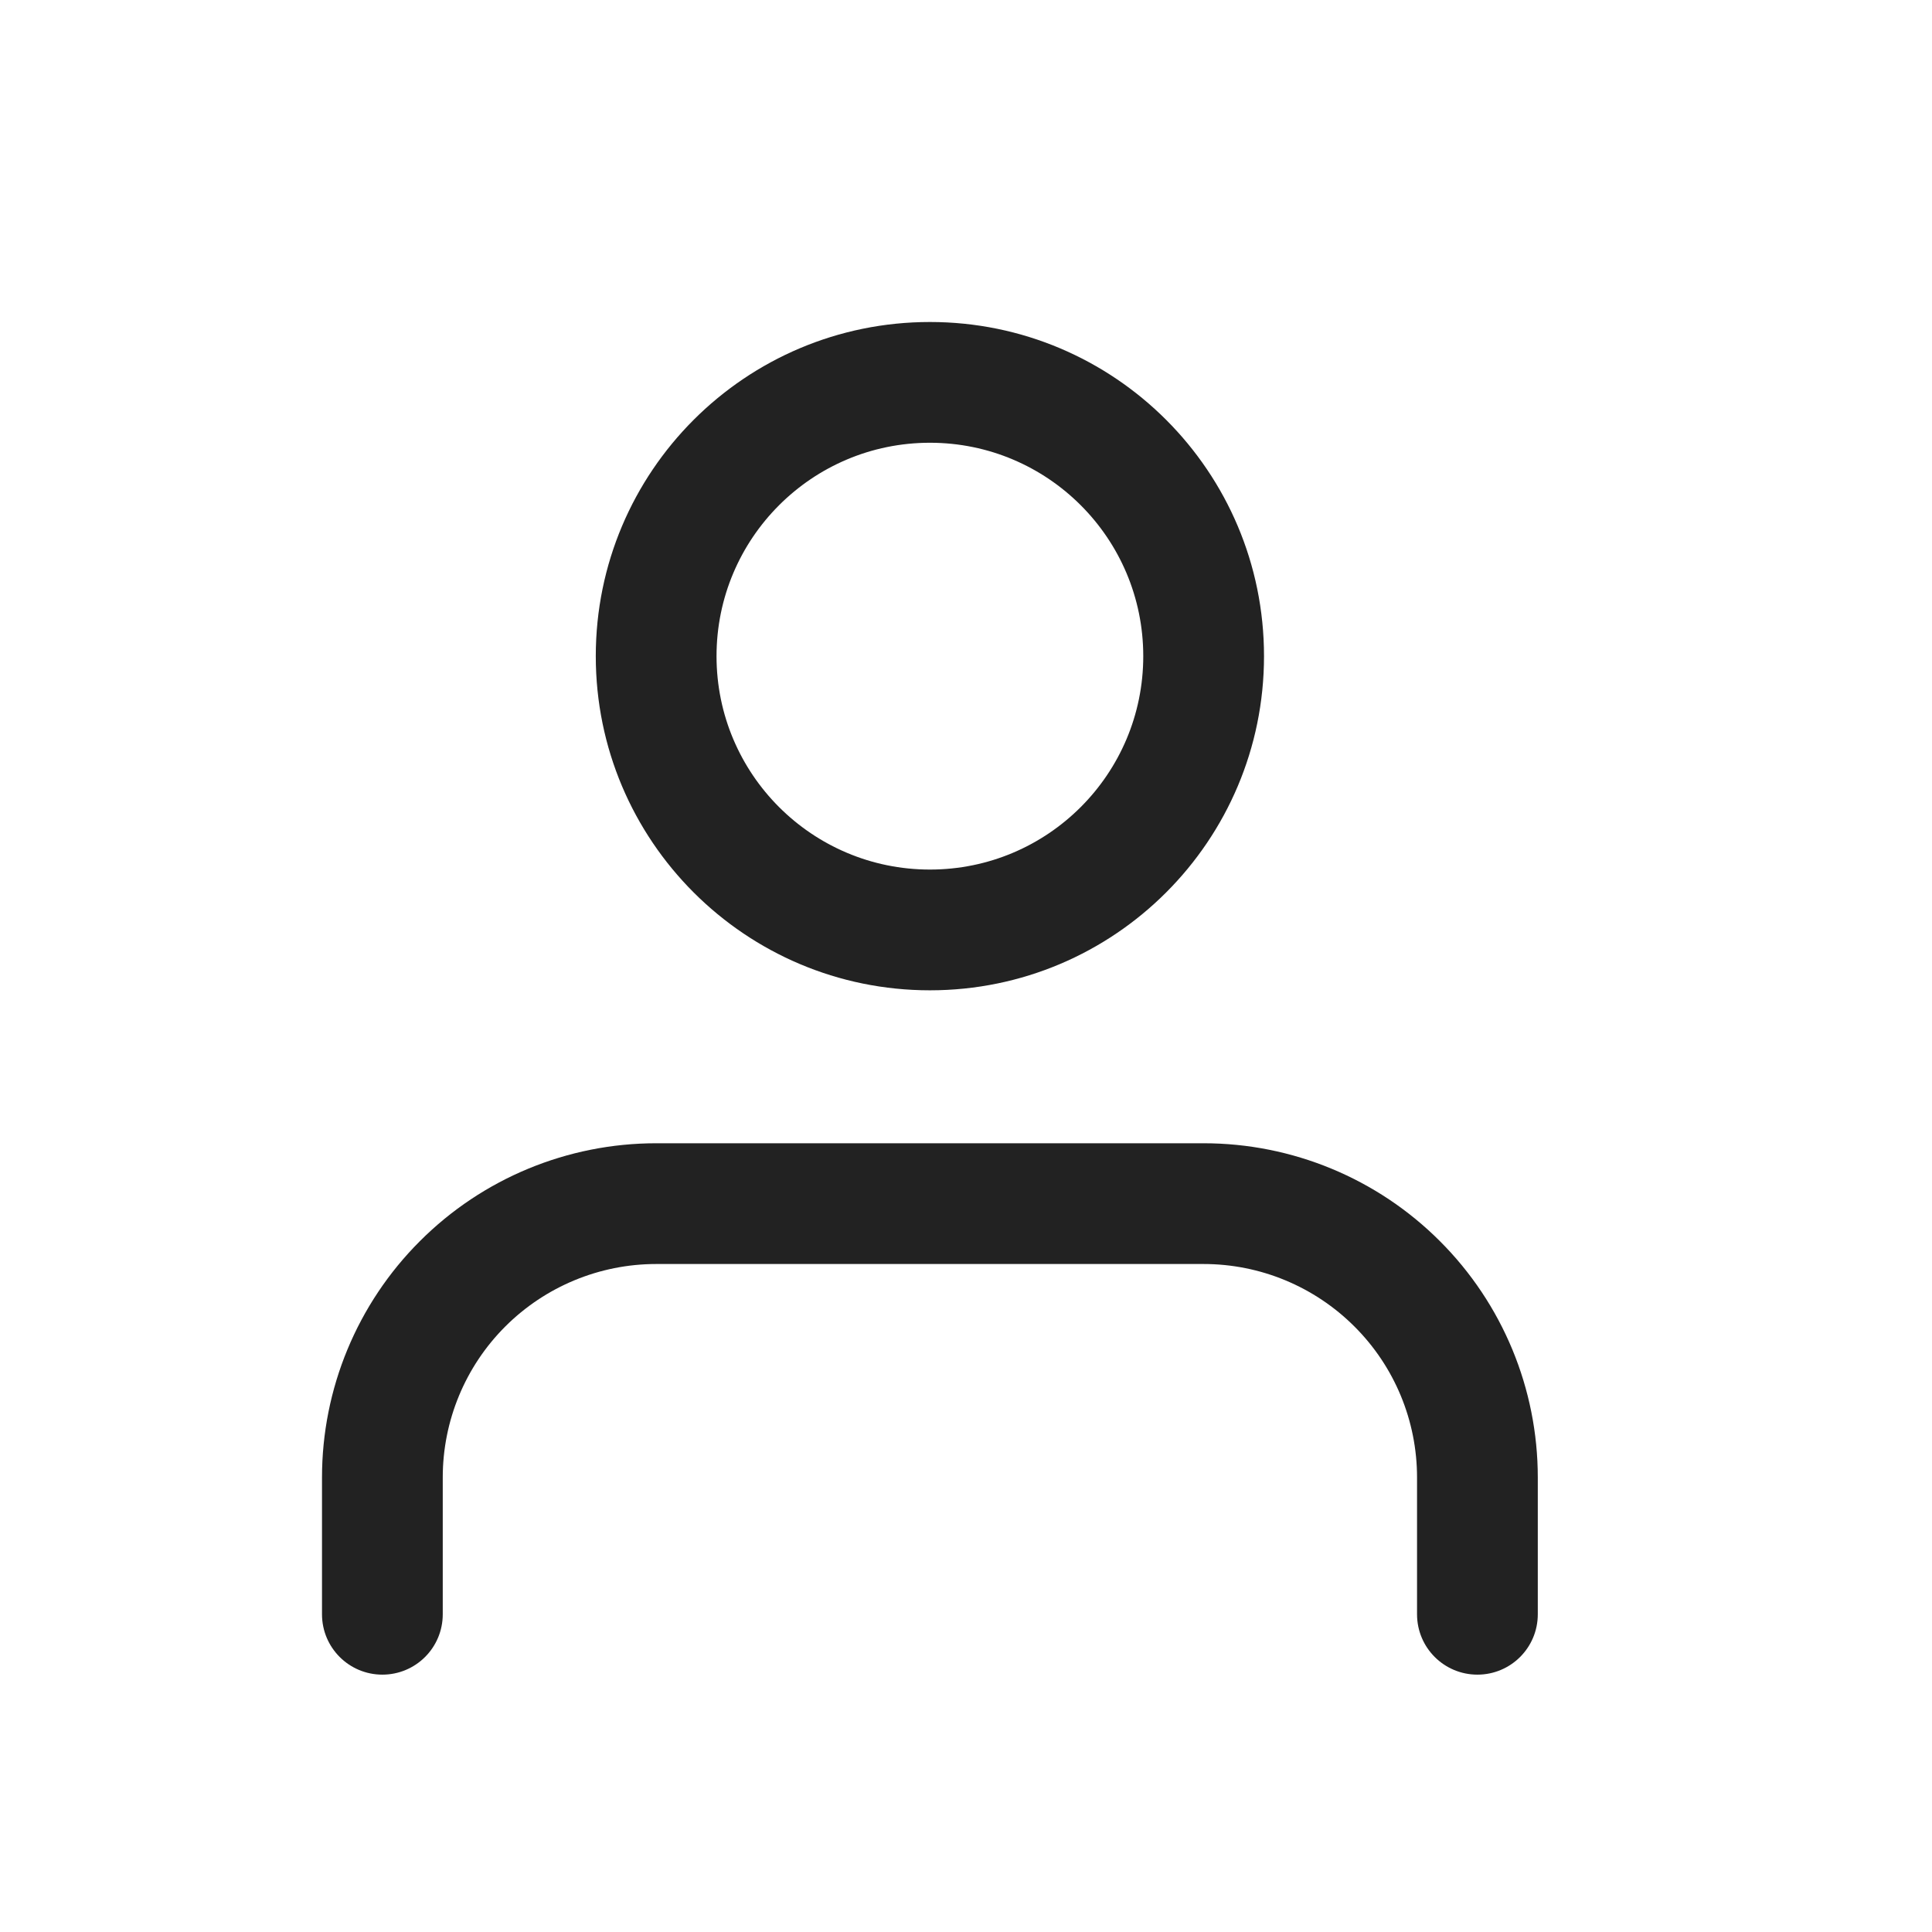 <svg width="24" height="24" viewBox="0 0 24 24" fill="none" xmlns="http://www.w3.org/2000/svg">
<path fill-rule="evenodd" clip-rule="evenodd" d="M8.901 8.151C8.901 6.687 10.088 5.5 11.552 5.5C13.015 5.5 14.202 6.687 14.202 8.151C14.202 9.615 13.015 10.802 11.552 10.802C10.088 10.802 8.901 9.615 8.901 8.151ZM11.552 4C9.259 4 7.401 5.858 7.401 8.151C7.401 10.443 9.259 12.302 11.552 12.302C13.844 12.302 15.702 10.443 15.702 8.151C15.702 5.858 13.844 4 11.552 4ZM8.151 14.202C7.05 14.202 5.994 14.639 5.216 15.418C4.437 16.196 4 17.252 4 18.353V20.053C4 20.468 4.336 20.803 4.75 20.803C5.164 20.803 5.5 20.468 5.5 20.053V18.353C5.5 17.65 5.779 16.976 6.276 16.479C6.773 15.982 7.448 15.702 8.151 15.702H14.952C15.655 15.702 16.329 15.982 16.826 16.479C17.324 16.976 17.603 17.65 17.603 18.353V20.053C17.603 20.468 17.939 20.803 18.353 20.803C18.767 20.803 19.103 20.468 19.103 20.053V18.353C19.103 17.252 18.666 16.196 17.887 15.418C17.109 14.639 16.053 14.202 14.952 14.202H8.151Z" fill="#222222"/>
</svg>
